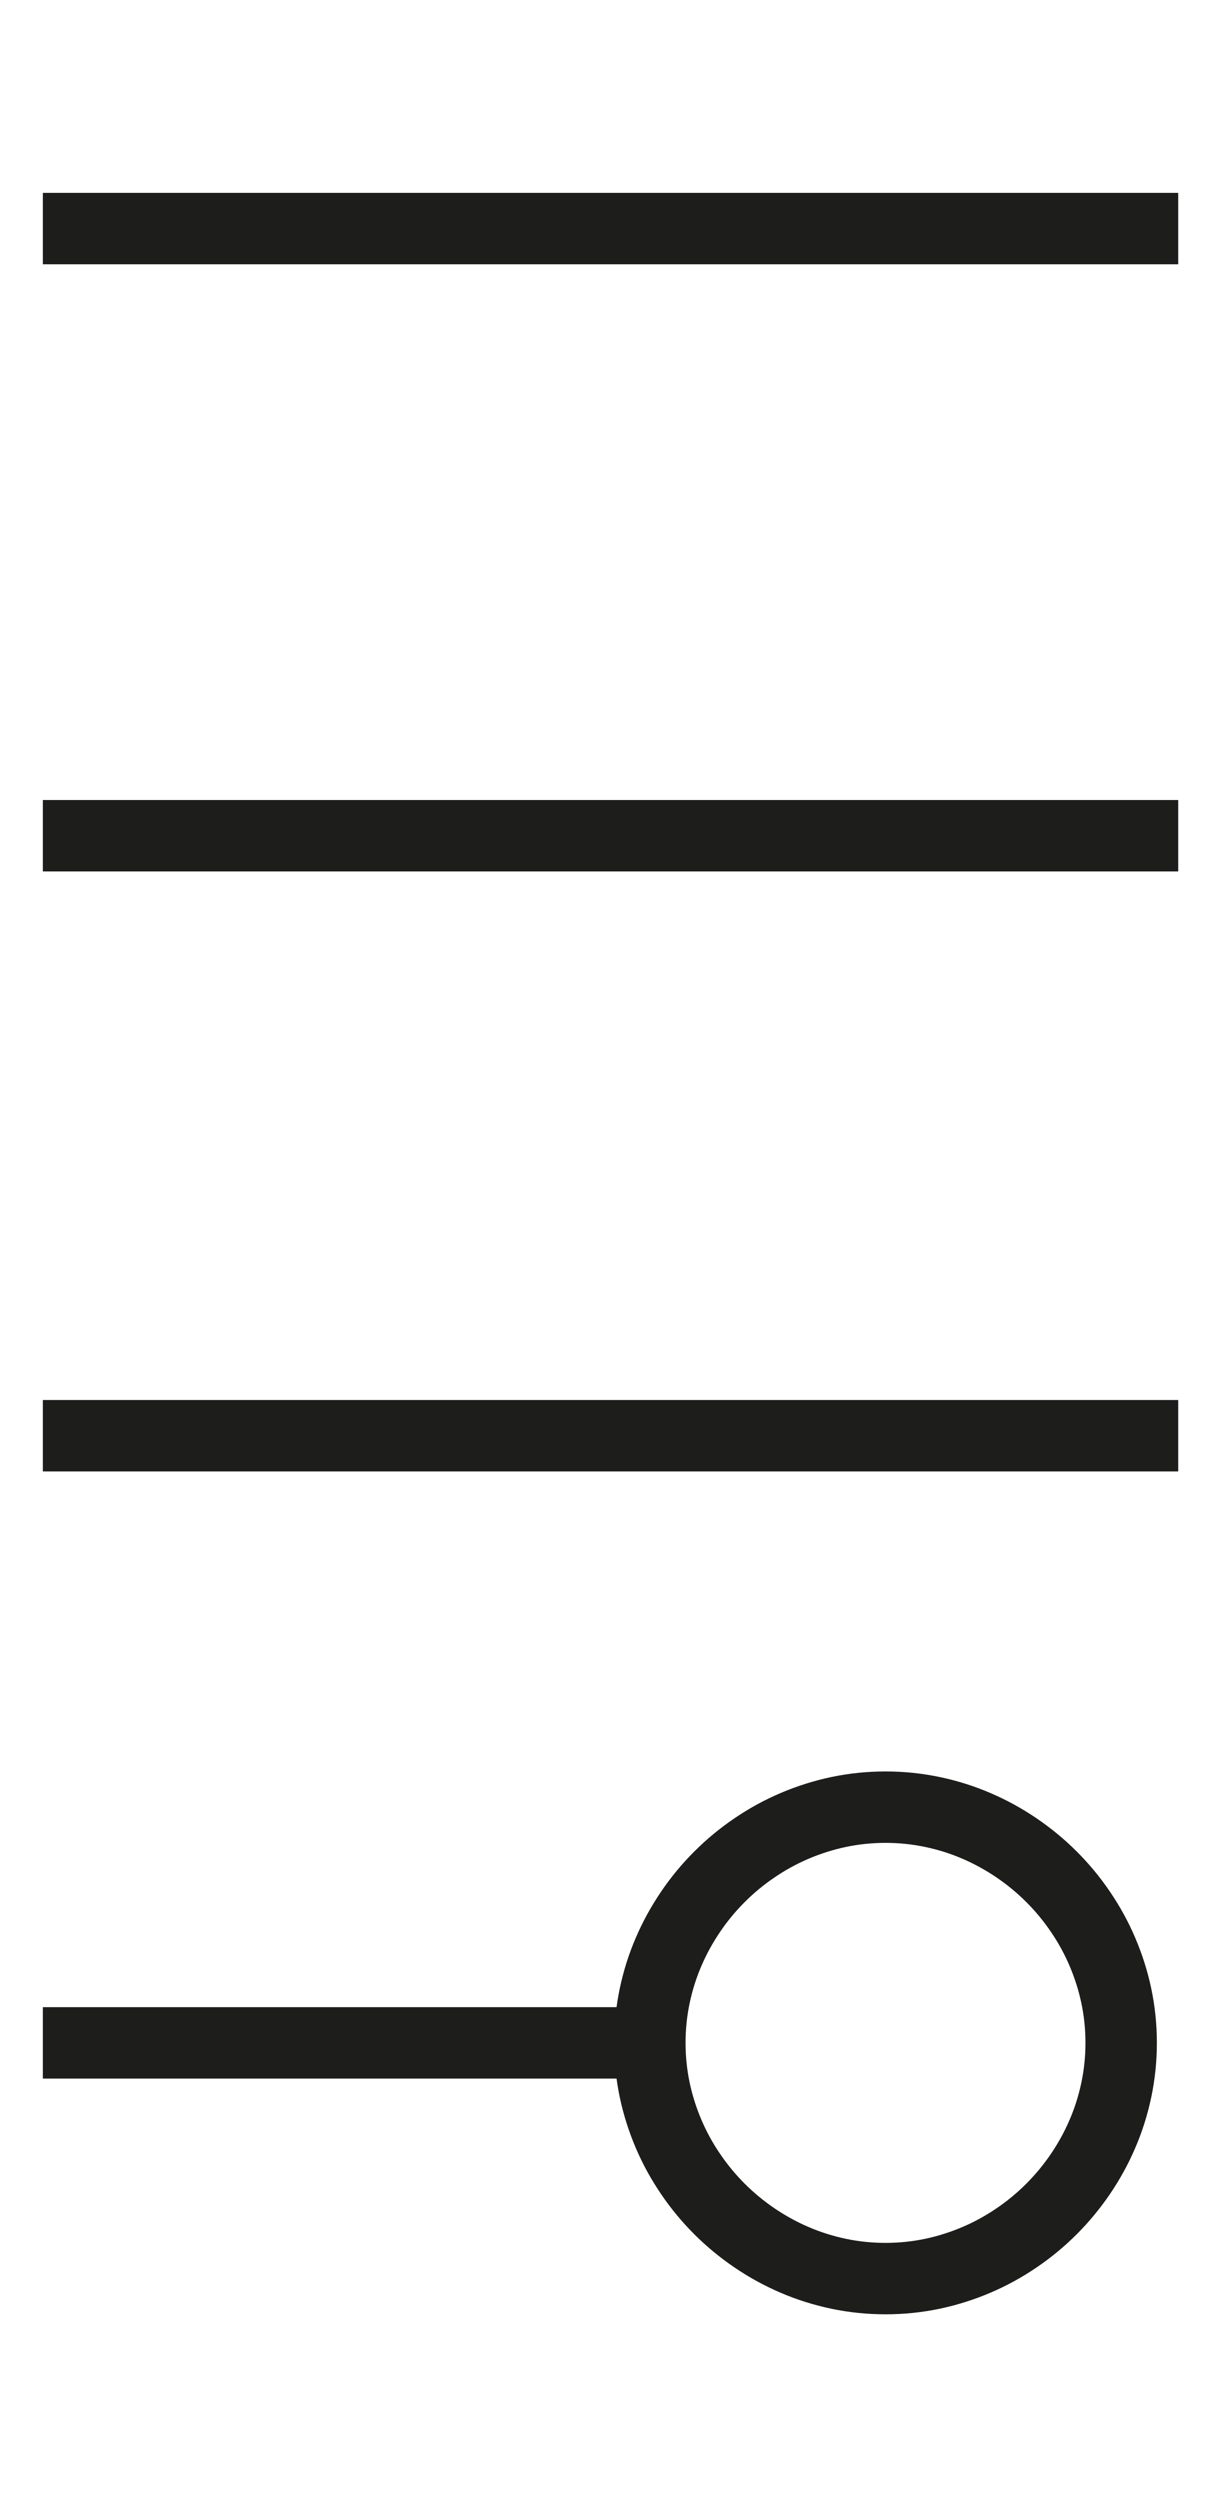 <?xml version="1.0" encoding="utf-8"?>
<!-- Generator: Adobe Illustrator 21.0.0, SVG Export Plug-In . SVG Version: 6.00 Build 0)  -->
<svg version="1.1" id="main" xmlns="http://www.w3.org/2000/svg" xmlns:xlink="http://www.w3.org/1999/xlink" x="0px" y="0px"
	 viewBox="0 0 17 35" enable-background="new 0 0 17 35" xml:space="preserve">
<path fill="none" stroke="#1D1D1B" stroke-miterlimit="10" d="M12.4,25.3c0.225,0,0.445,0.023,0.659,0.068
	c0.213,0.045,0.42,0.11,0.616,0.195c0.197,0.084,0.384,0.188,0.56,0.307c0.176,0.12,0.34,0.255,0.49,0.405
	c0.15,0.15,0.286,0.314,0.405,0.49c0.12,0.176,0.223,0.363,0.307,0.56c0.084,0.197,0.15,0.403,0.195,0.616
	c0.045,0.213,0.068,0.434,0.068,0.659s-0.023,0.445-0.068,0.659c-0.045,0.213-0.11,0.42-0.195,0.616
	c-0.084,0.197-0.188,0.384-0.307,0.56c-0.12,0.176-0.255,0.34-0.405,0.49c-0.15,0.15-0.314,0.286-0.49,0.405
	c-0.176,0.12-0.363,0.223-0.56,0.307c-0.197,0.084-0.403,0.15-0.616,0.195C12.845,31.877,12.625,31.9,12.4,31.9
	s-0.445-0.023-0.659-0.068c-0.213-0.045-0.42-0.11-0.616-0.195c-0.197-0.084-0.384-0.188-0.56-0.307
	c-0.176-0.12-0.34-0.255-0.49-0.405c-0.15-0.15-0.286-0.314-0.405-0.49c-0.12-0.176-0.223-0.363-0.307-0.56
	c-0.084-0.197-0.15-0.403-0.195-0.616C9.123,29.045,9.1,28.825,9.1,28.6s0.023-0.445,0.068-0.659c0.045-0.213,0.11-0.42,0.195-0.616
	c0.084-0.197,0.188-0.384,0.307-0.56s0.255-0.34,0.405-0.49s0.314-0.286,0.49-0.405c0.176-0.12,0.363-0.223,0.56-0.307
	c0.197-0.084,0.403-0.15,0.616-0.195C11.955,25.323,12.175,25.3,12.4,25.3z"/>
<path fill="none" stroke="#1D1D1B" stroke-miterlimit="10" d="M0.6,11.7c0.031,0,0.086,0,0.161,0s0.171,0,0.285,0
	c0.114,0,0.246,0,0.392,0s0.309,0,0.483,0s0.361,0,0.557,0c0.196,0,0.402,0,0.614,0s0.431,0,0.654,0c0.223,0,0.45,0,0.678,0
	s0.457,0,0.685,0s0.454,0,0.675,0c0.222,0,0.439,0,0.649,0s0.413,0,0.606,0c0.193,0,0.376,0,0.546,0c0.17,0,0.328,0,0.47,0
	c0.142,0,0.268,0,0.377,0s0.198,0,0.267,0s0.157,0,0.263,0s0.229,0,0.367,0c0.138,0,0.29,0,0.455,0s0.341,0,0.527,0
	c0.186,0,0.381,0,0.583,0s0.411,0,0.624,0s0.43,0,0.648,0s0.438,0,0.657,0s0.436,0,0.65,0c0.214,0,0.424,0,0.627,0
	c0.204,0,0.401,0,0.589,0s0.367,0,0.534,0s0.323,0,0.464,0s0.268,0,0.378,0s0.203,0,0.276,0c0.073,0,0.127,0,0.158,0"/>
<path fill="none" stroke="#1D1D1B" stroke-miterlimit="10" d="M0.6,28.6c0.025,0,0.102,0,0.218,0s0.272,0,0.456,0s0.395,0,0.622,0
	s0.47,0,0.717,0s0.498,0,0.74,0s0.478,0,0.692,0c0.215,0,0.41,0,0.573,0s0.294,0,0.382,0s0.213,0,0.365,0c0.153,0,0.333,0,0.53,0
	s0.413,0,0.636,0c0.223,0,0.453,0,0.681,0s0.454,0,0.667,0c0.213,0,0.415,0,0.594,0s0.336,0,0.46,0c0.124,0,0.217,0,0.267,0"/>
<path fill="none" stroke="#1D1D1B" stroke-miterlimit="10" d="M0.6,20.1c0.031,0,0.086,0,0.161,0s0.171,0,0.285,0
	c0.114,0,0.246,0,0.392,0s0.309,0,0.483,0s0.361,0,0.557,0c0.196,0,0.402,0,0.614,0s0.431,0,0.654,0c0.223,0,0.45,0,0.678,0
	s0.457,0,0.685,0s0.454,0,0.675,0c0.222,0,0.439,0,0.649,0s0.413,0,0.606,0c0.193,0,0.376,0,0.546,0c0.17,0,0.328,0,0.47,0
	c0.142,0,0.268,0,0.377,0s0.198,0,0.267,0s0.157,0,0.262,0c0.105,0,0.227,0,0.364,0c0.137,0,0.288,0,0.451,0
	c0.163,0,0.338,0,0.522,0c0.184,0,0.377,0,0.577,0c0.2,0,0.407,0,0.618,0c0.211,0,0.426,0,0.642,0c0.217,0,0.435,0,0.652,0
	c0.217,0,0.433,0,0.646,0c0.213,0,0.422,0,0.625,0c0.203,0,0.4,0,0.588,0c0.188,0,0.368,0,0.536,0c0.168,0,0.325,0,0.469,0
	c0.143,0,0.273,0,0.386,0c0.113,0,0.21,0,0.288,0c0.078,0,0.137,0,0.174,0"/>
<path fill="none" stroke="#1D1D1B" stroke-miterlimit="10" d="M0.6,3.2c0.031,0,0.086,0,0.161,0s0.171,0,0.285,0
	c0.114,0,0.246,0,0.392,0s0.309,0,0.483,0s0.361,0,0.557,0c0.196,0,0.402,0,0.614,0s0.431,0,0.654,0c0.223,0,0.45,0,0.678,0
	s0.457,0,0.685,0s0.454,0,0.675,0c0.222,0,0.439,0,0.649,0s0.413,0,0.606,0c0.193,0,0.376,0,0.546,0c0.17,0,0.328,0,0.47,0
	c0.142,0,0.268,0,0.377,0s0.198,0,0.267,0s0.157,0,0.262,0c0.105,0,0.227,0,0.364,0c0.137,0,0.288,0,0.451,0
	c0.163,0,0.338,0,0.522,0c0.184,0,0.377,0,0.577,0c0.2,0,0.407,0,0.618,0c0.211,0,0.426,0,0.642,0c0.217,0,0.435,0,0.652,0
	c0.217,0,0.433,0,0.646,0c0.213,0,0.422,0,0.625,0c0.203,0,0.4,0,0.588,0c0.188,0,0.368,0,0.536,0c0.168,0,0.325,0,0.469,0
	c0.143,0,0.273,0,0.386,0c0.113,0,0.21,0,0.288,0c0.078,0,0.137,0,0.174,0"/>
</svg>
